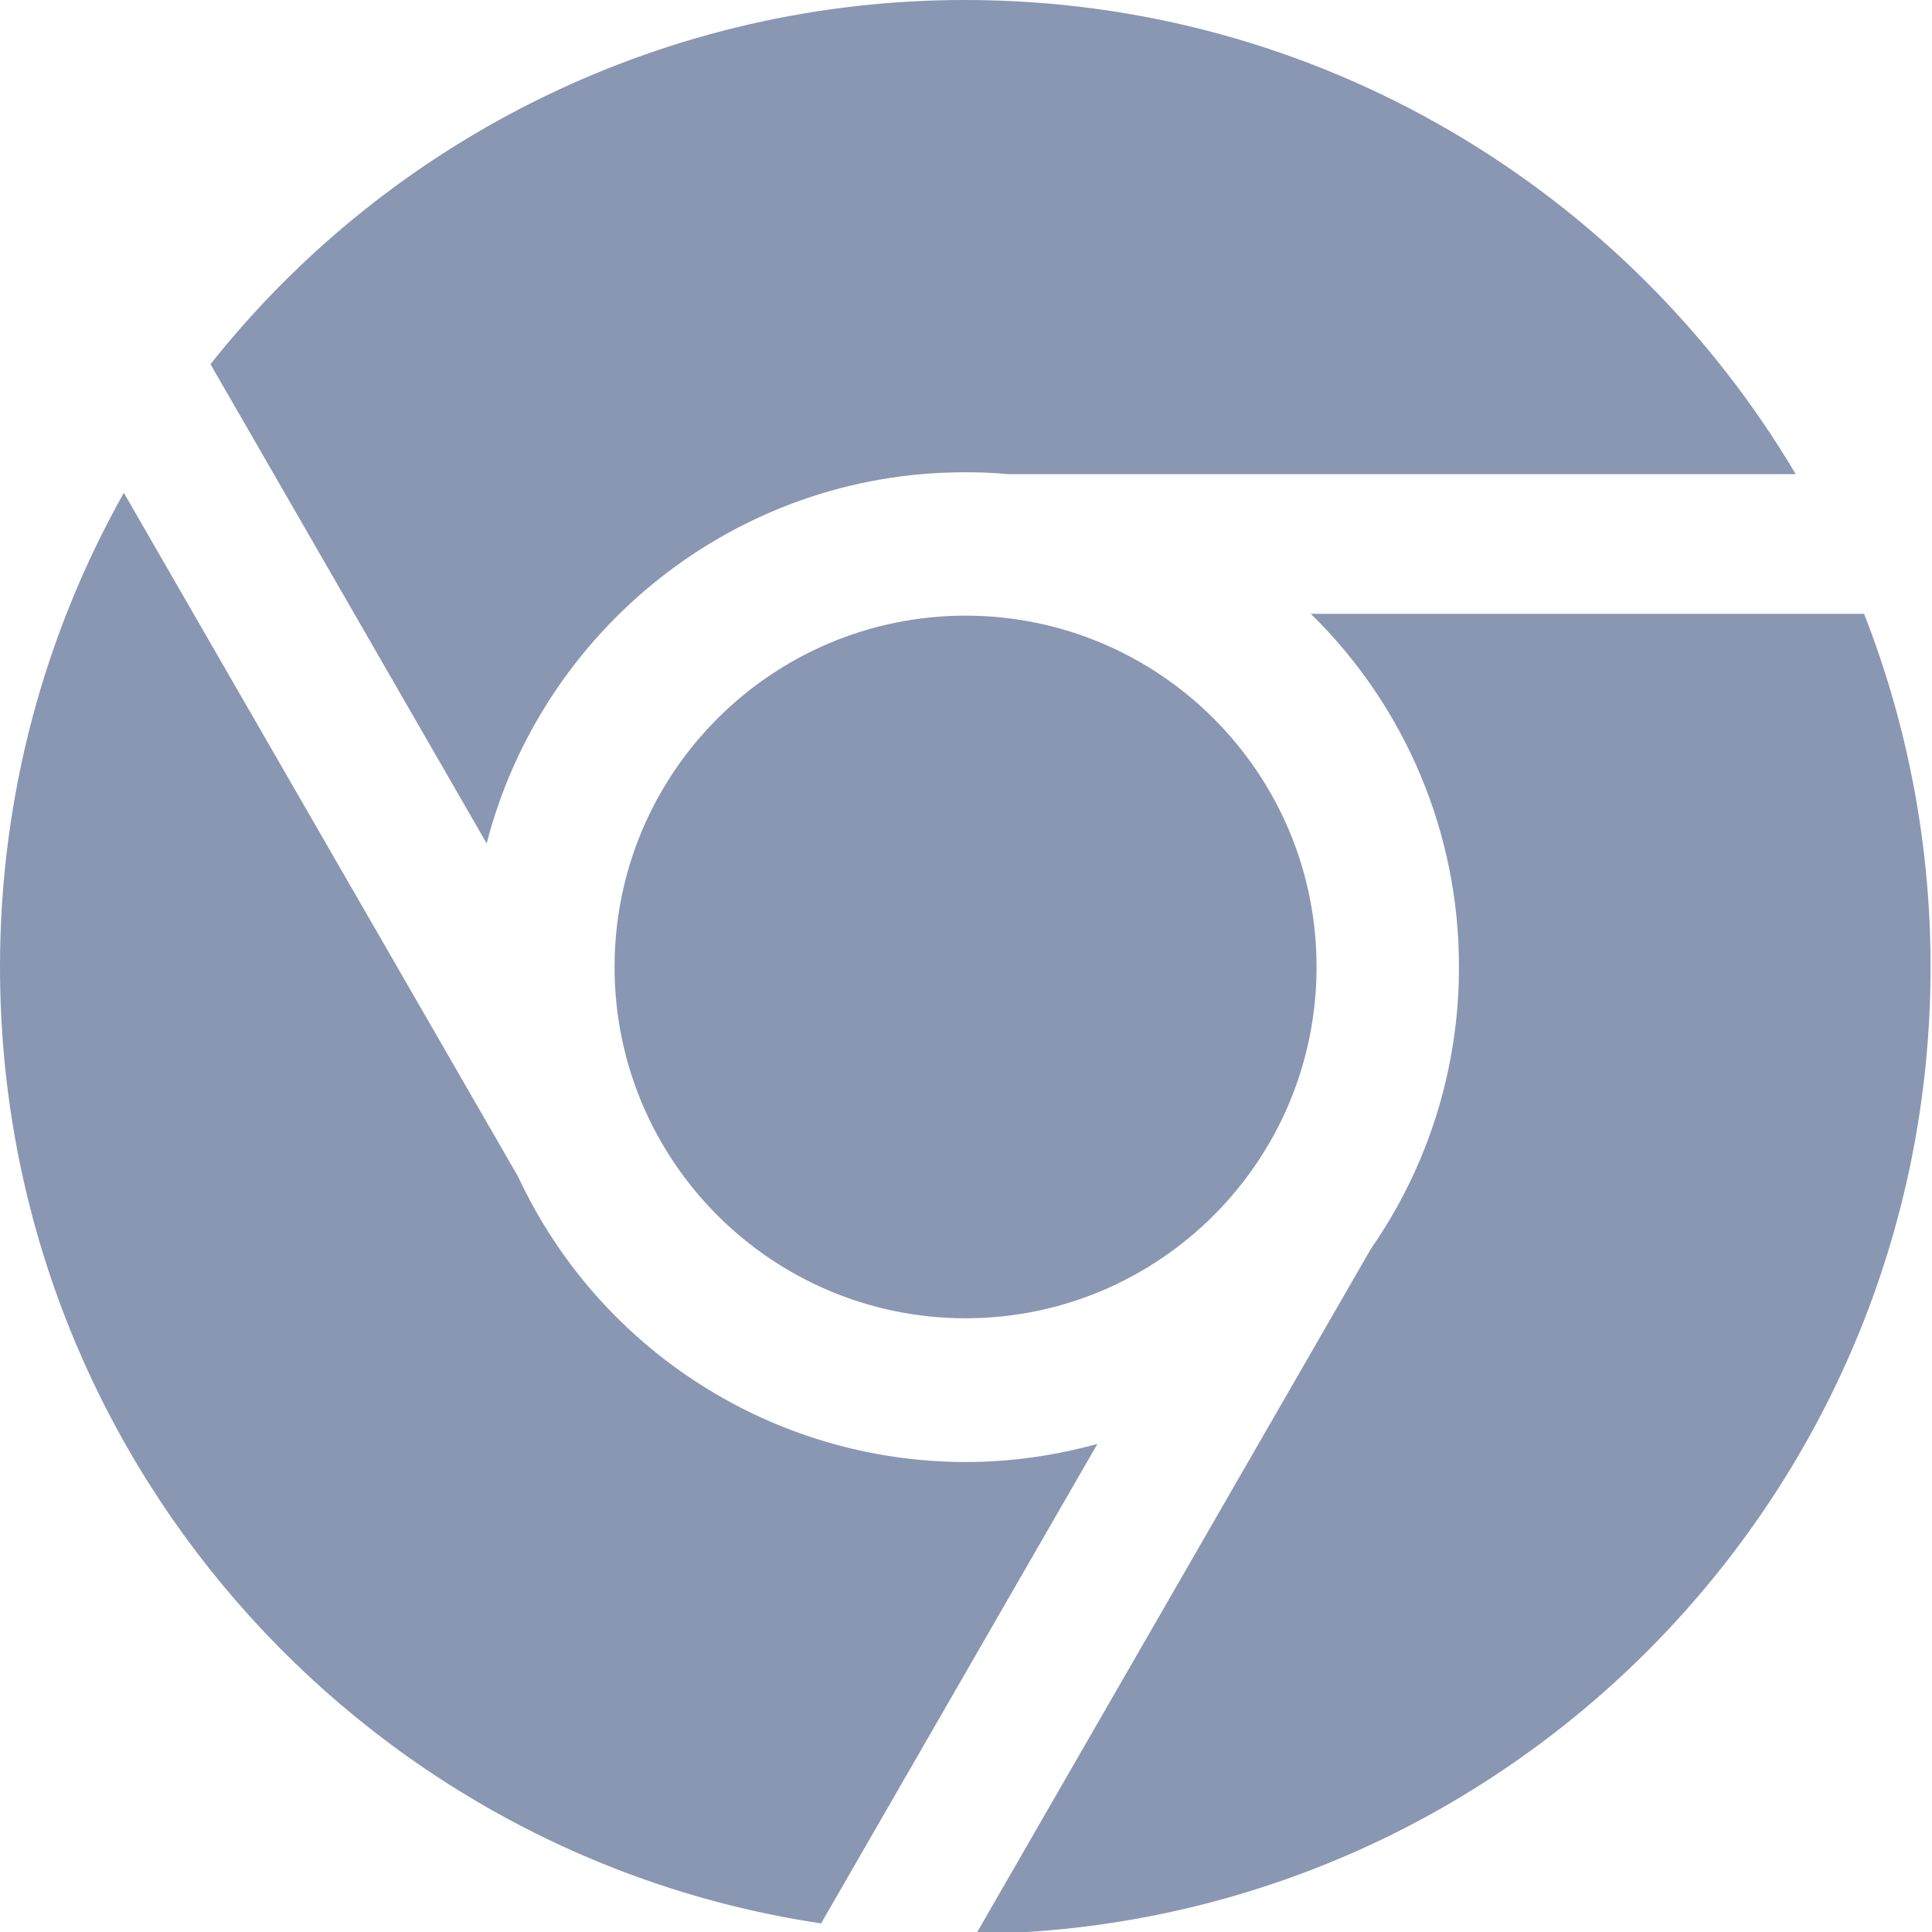 <?xml version="1.0" encoding="UTF-8"?>
<svg width="20px" height="20px" viewBox="0 0 20 20" version="1.1" xmlns="http://www.w3.org/2000/svg" xmlns:xlink="http://www.w3.org/1999/xlink">
    <!-- Generator: Sketch 52.6 (67491) - http://www.bohemiancoding.com/sketch -->
    <title>形状结合@2x</title>
    <desc>Created with Sketch.</desc>
    <g id="-" stroke="none" stroke-width="1" fill="none" fill-rule="evenodd">
        <g id="1-8-钱包首页" transform="translate(-247, -737)" fill="#8997B3" fill-rule="nonzero">
            <g id="大组件/各种浮动栏/tabbar" transform="translate(0, 729)">
                <g id="编组-5" transform="translate(242, 8)">
                    <g id="图标/钱包/选中" transform="translate(5, 0)">
                        <path d="M5.038,8.731 L2.179,3.77 C4.07,1.387 6.947,-0.002 9.99,-4.47996149e-16 C13.647,-4.47996149e-16 16.848,1.969 18.589,4.908 L10.435,4.908 C10.288,4.895 10.141,4.888 9.993,4.889 C7.613,4.886 5.607,6.524 5.038,8.731 Z M13.569,6.354 L19.297,6.354 C19.753,7.519 19.986,8.759 19.985,10.01 C19.985,15.5 15.572,19.957 10.105,20.02 L14.192,12.927 C14.788,12.07 15.105,11.051 15.103,10.007 C15.105,8.633 14.552,7.315 13.569,6.354 Z M6.362,10.01 C6.362,8.004 7.986,6.377 9.992,6.373 C12.001,6.373 13.629,8.001 13.629,10.01 C13.629,12.018 12.001,13.647 9.992,13.647 C7.986,13.643 6.362,12.016 6.362,10.01 Z M11.36,14.948 L8.5,19.911 C3.687,19.19 0,15.033 0,10.01 C0,8.226 0.467,6.551 1.282,5.102 L5.364,12.182 C6.204,13.981 8.008,15.132 9.994,15.135 C10.467,15.135 10.923,15.068 11.36,14.947 L11.36,14.948 Z" id="Shape"></path>
                    </g>
                </g>
            </g>
        </g>
    </g>
</svg>